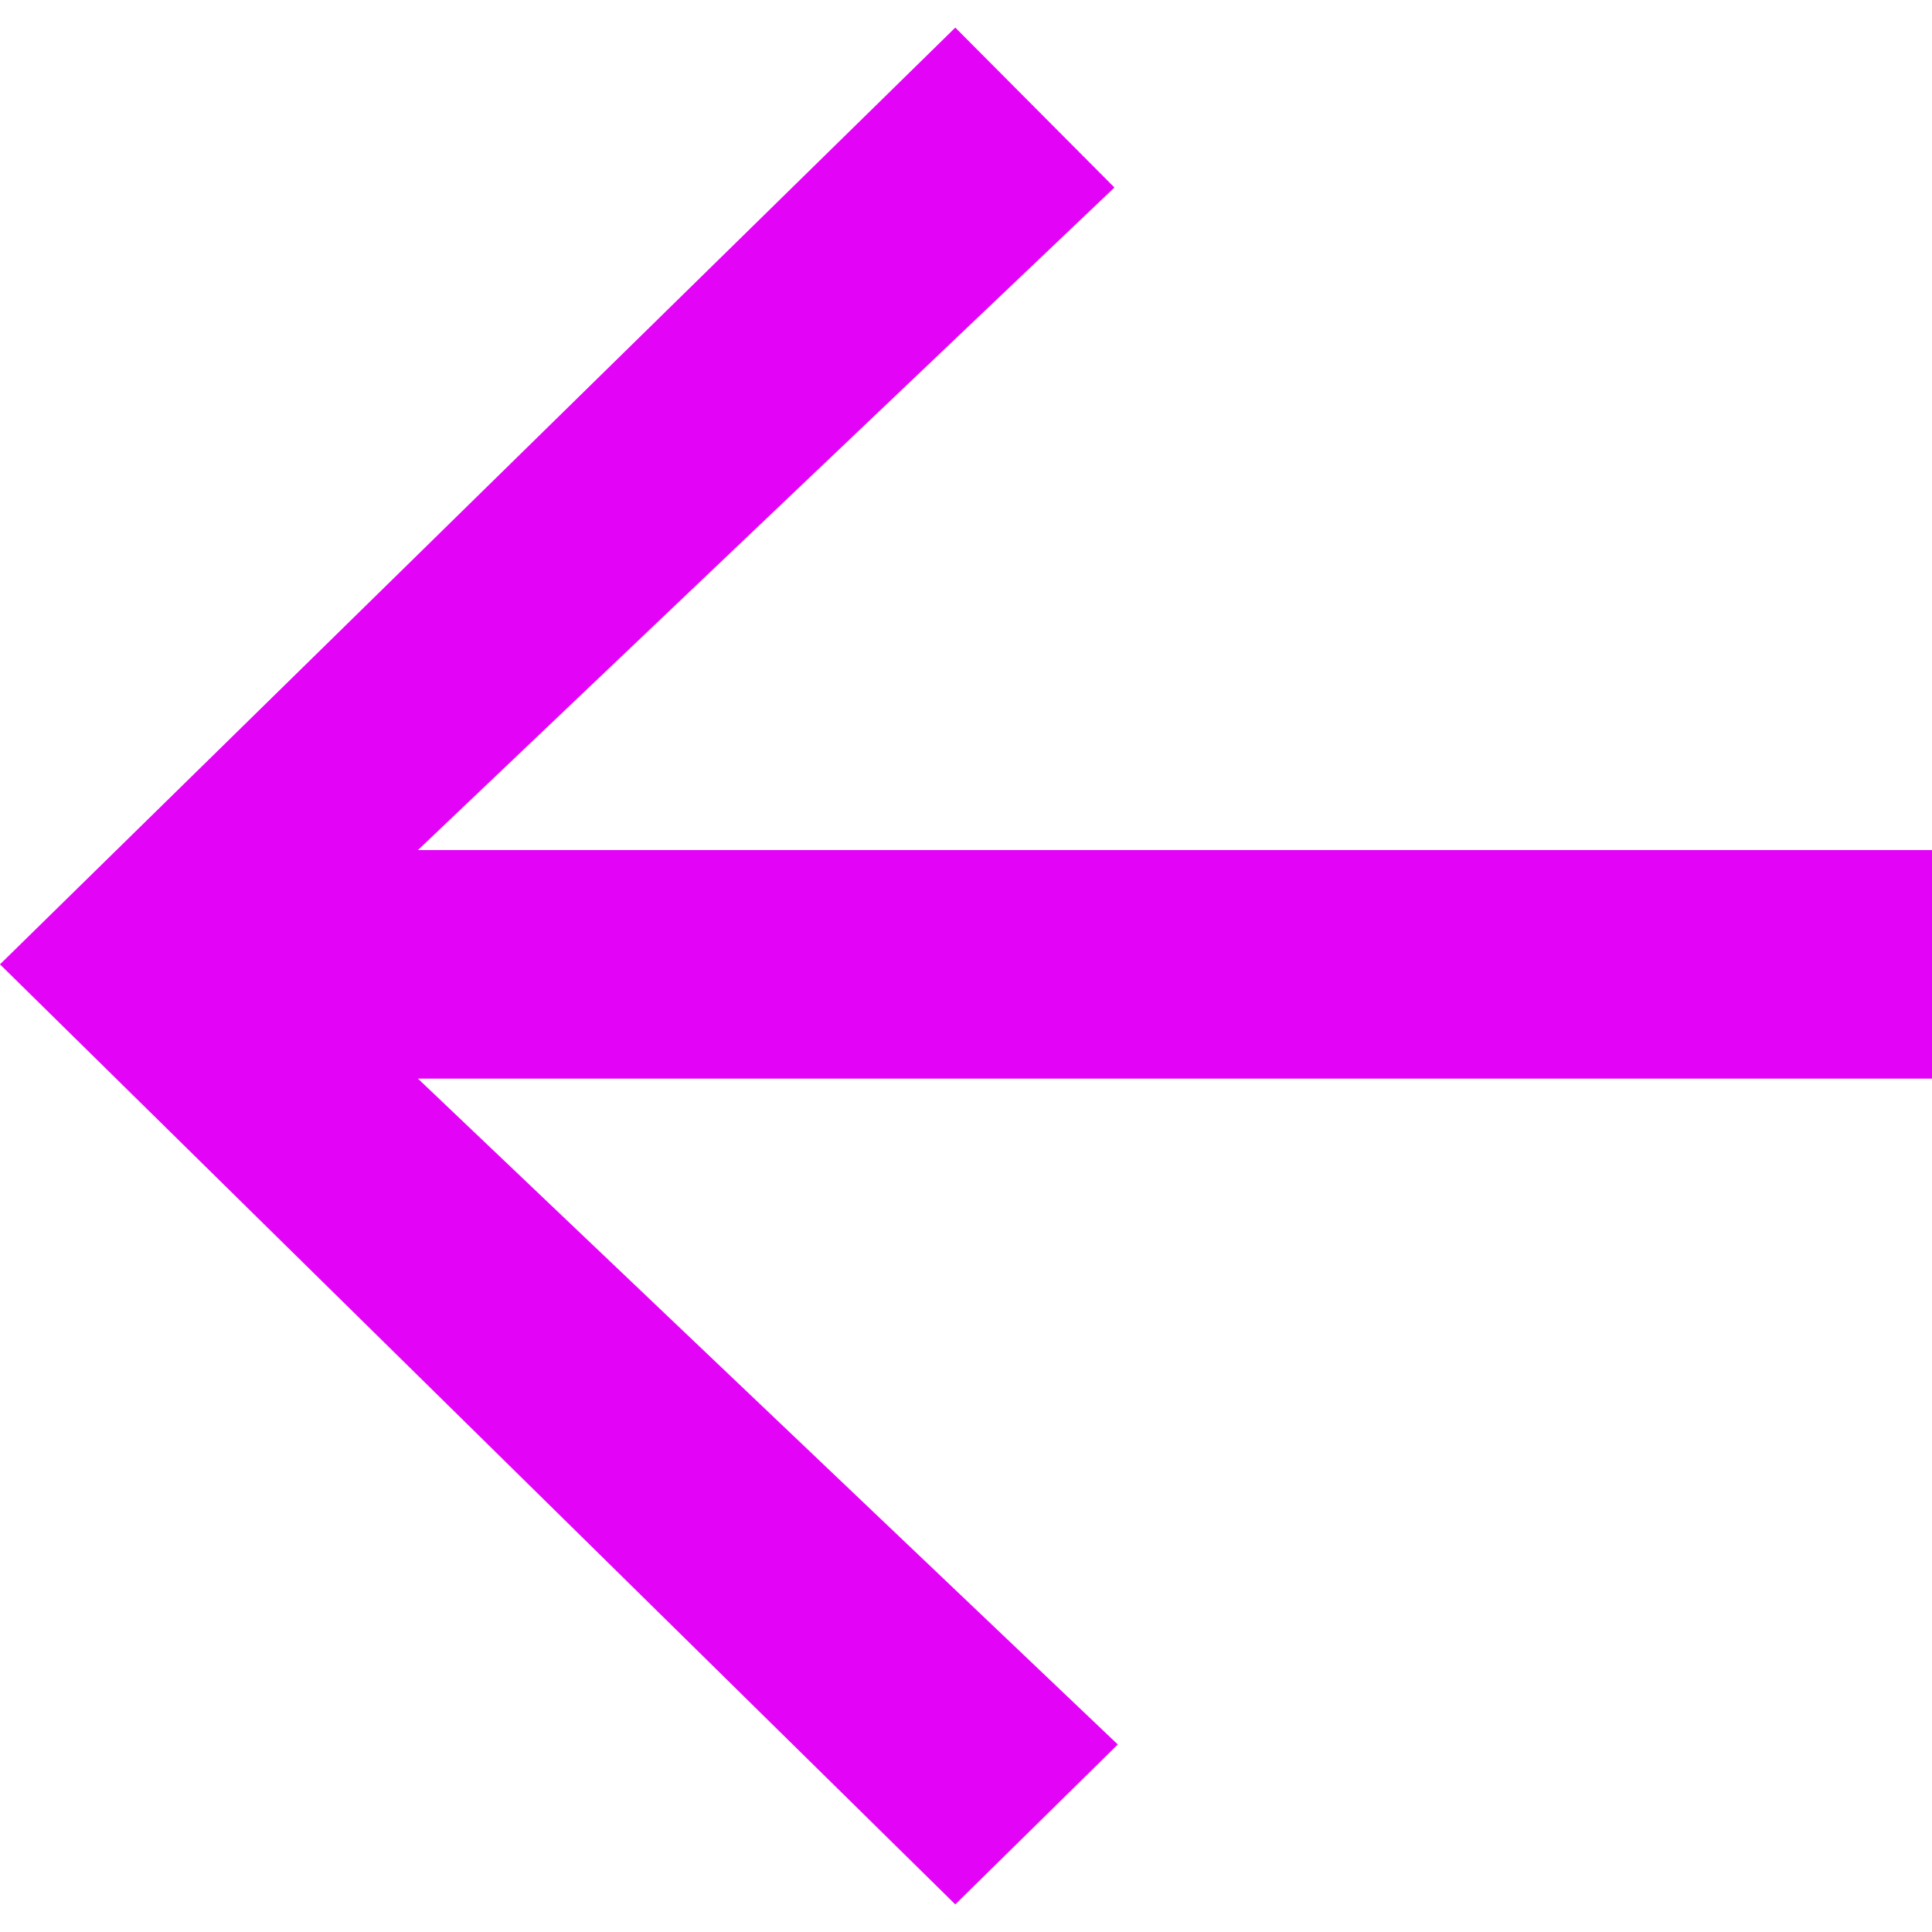 <svg width="35" height="35" viewBox="0 0 35 35" fill="none" xmlns="http://www.w3.org/2000/svg">
<path fill-rule="evenodd" clip-rule="evenodd" d="M17.306 0.5L20.189 3.397L7.571 15.4H35V19.54H7.571L20.25 31.603L17.306 34.5L0 17.47L17.306 0.5Z" fill="#E303F7"/>
</svg>
